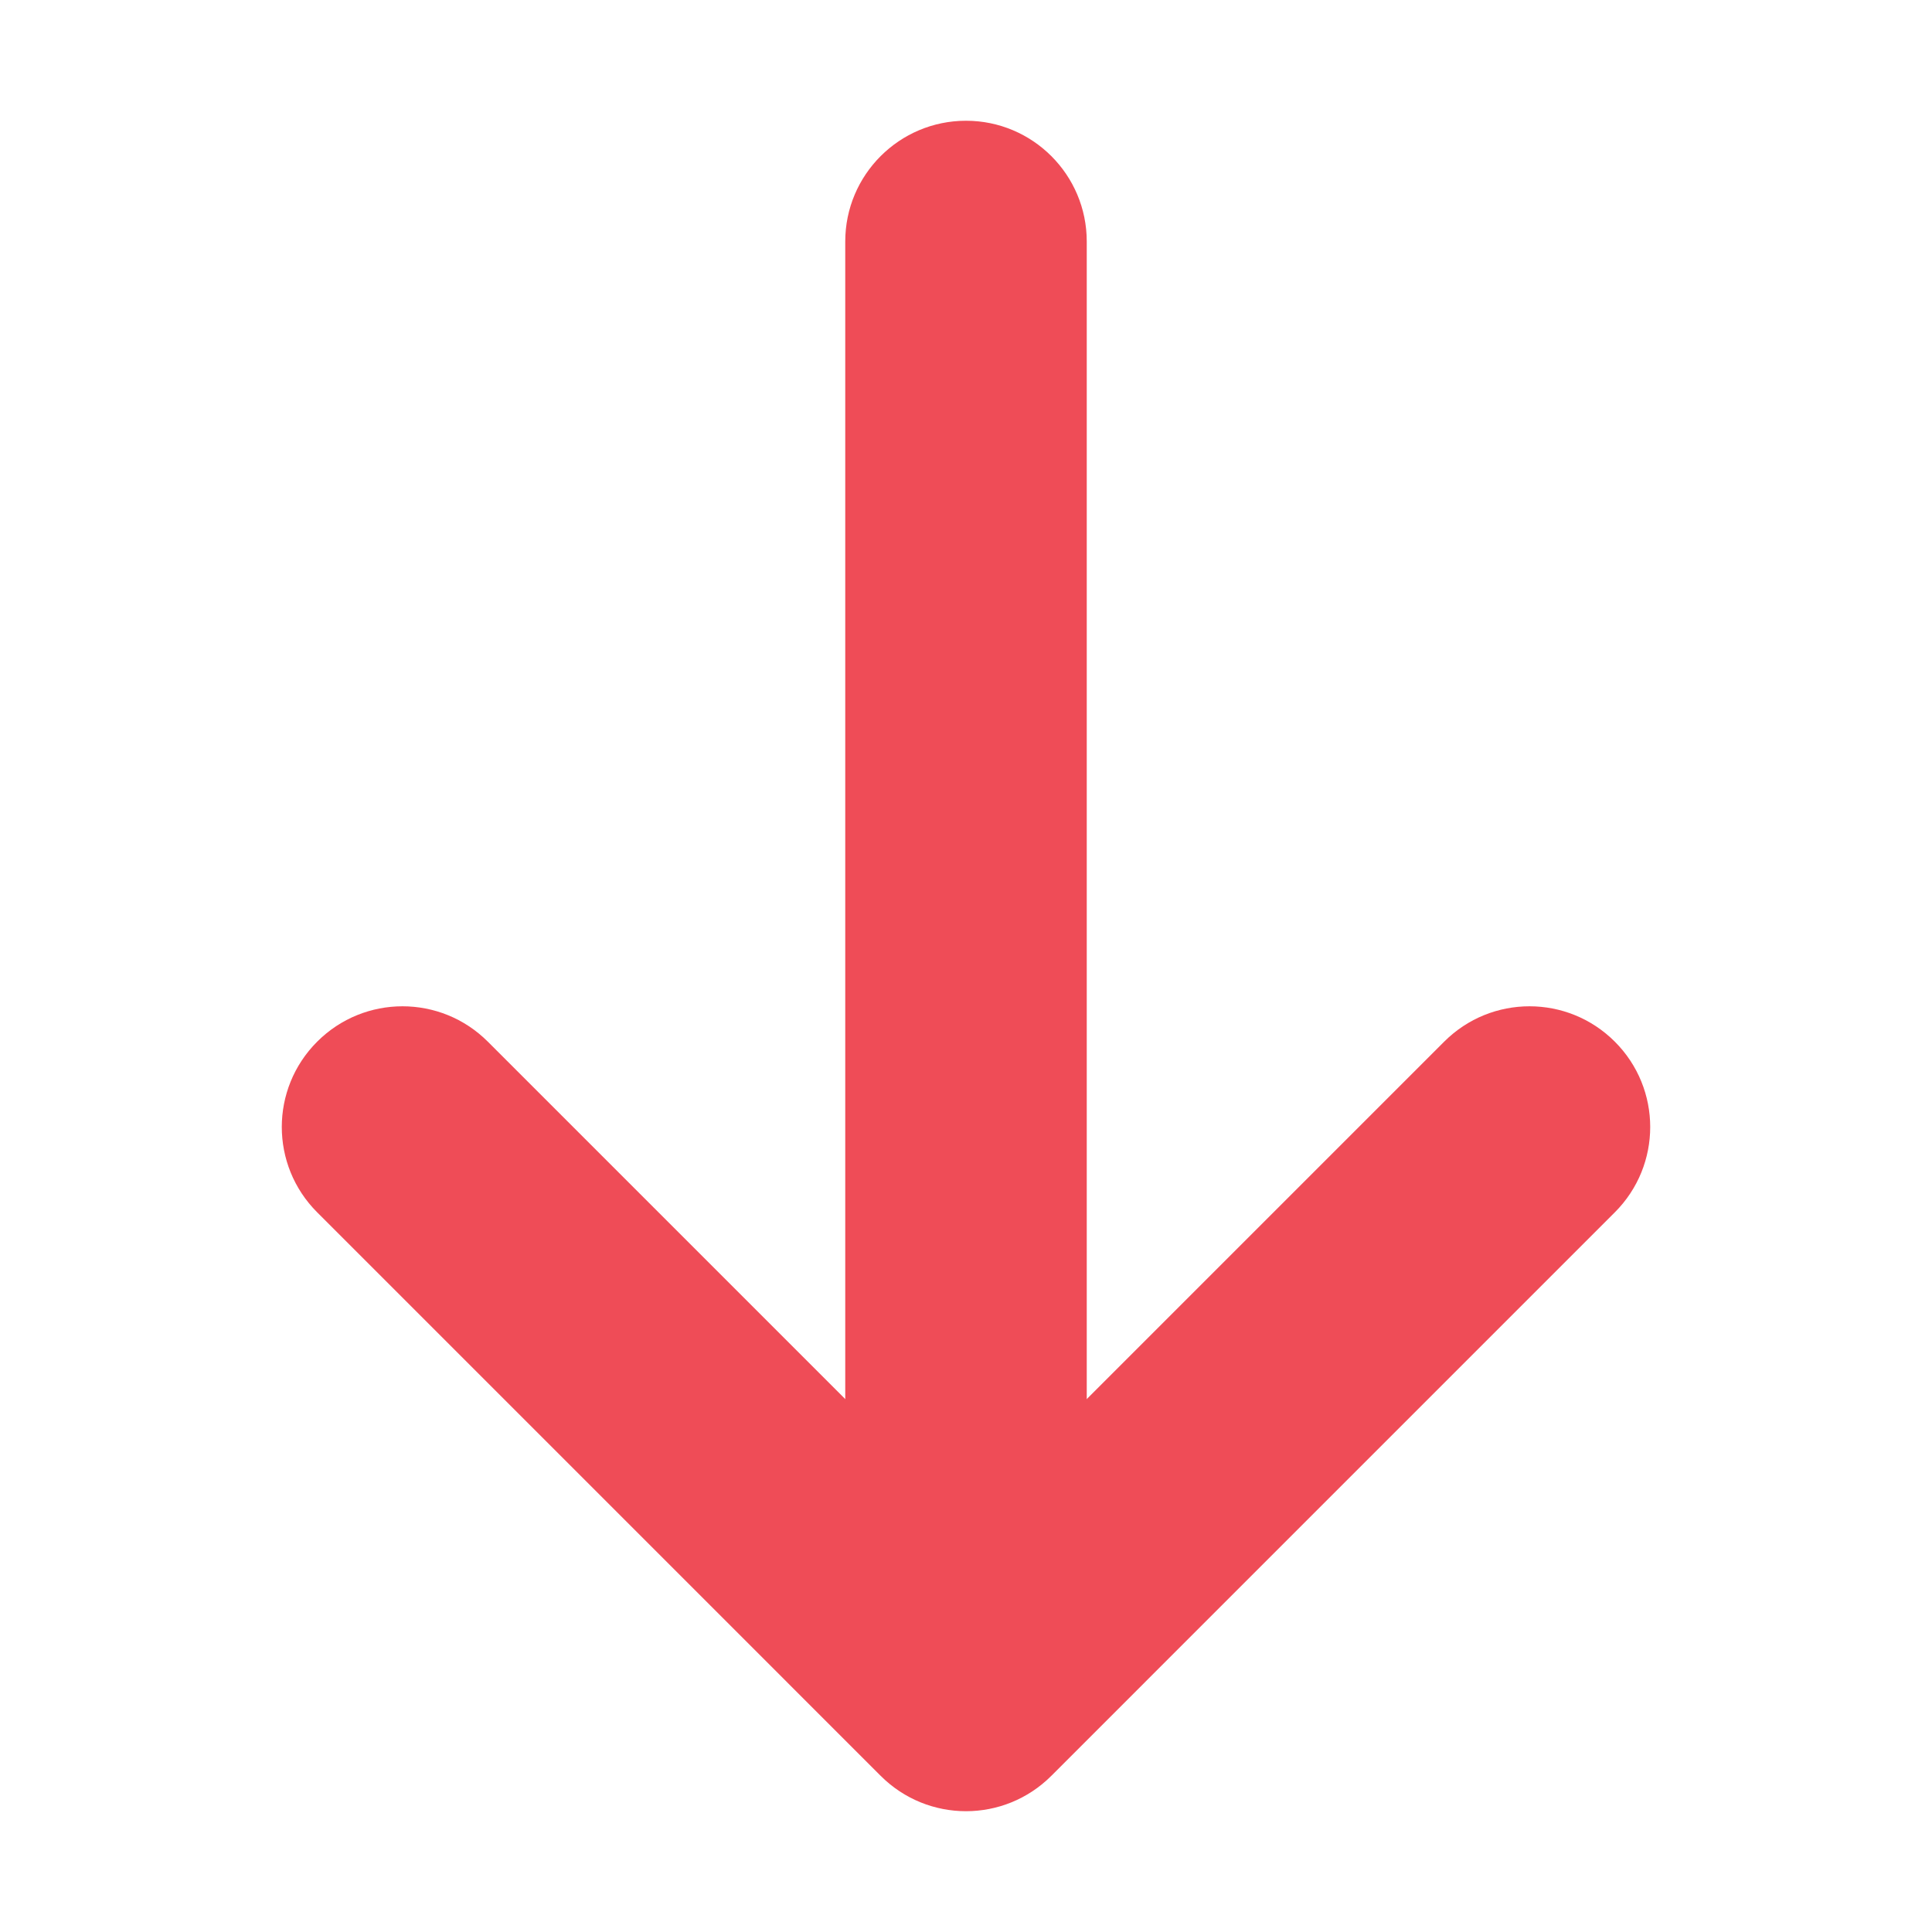 <svg width="12" height="12" viewBox="0 0 12 12" fill="none" xmlns="http://www.w3.org/2000/svg">
<path d="M1.97 7.53C1.677 7.237 1.677 6.763 1.97 6.47C2.263 6.177 2.737 6.177 3.03 6.47L1.97 7.53ZM6 10.5L6.53 11.03C6.237 11.323 5.763 11.323 5.47 11.03L6 10.5ZM8.97 6.47C9.263 6.177 9.737 6.177 10.03 6.47C10.323 6.763 10.323 7.237 10.03 7.53L8.97 6.47ZM3.03 6.47L6.53 9.97L5.47 11.03L1.97 7.53L3.03 6.47ZM5.47 9.97L8.97 6.47L10.03 7.53L6.53 11.03L5.47 9.97Z" fill="#EF4C57"/>
<path d="M6.75 10.25C6.75 10.664 6.414 11 6 11C5.586 11 5.25 10.664 5.25 10.25L6.75 10.25ZM5.25 1.5C5.25 1.086 5.586 0.75 6 0.75C6.414 0.75 6.75 1.086 6.75 1.5L5.25 1.5ZM5.25 10.25L5.25 1.5L6.75 1.5L6.75 10.25L5.25 10.25Z" fill="#EF4C57"/>
</svg>
